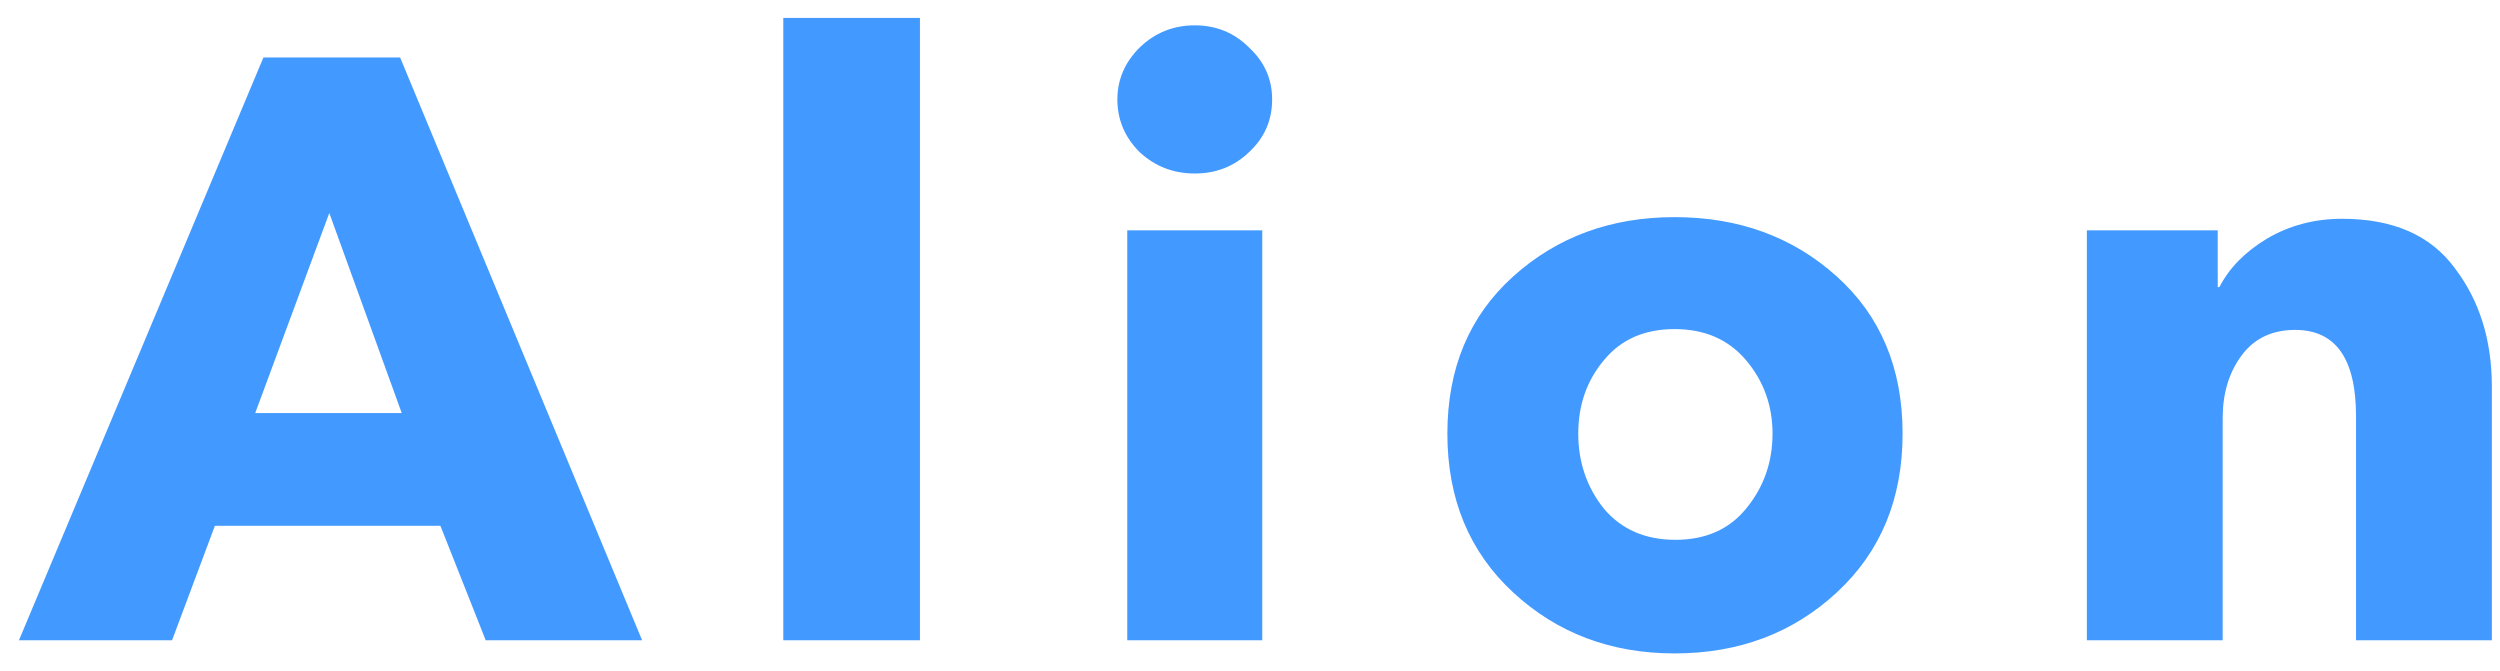 <svg width="82" height="22" viewBox="0 0 82 22" fill="none" xmlns="http://www.w3.org/2000/svg">
<path d="M21.061 21H15.931L14.446 17.247H7.048L5.644 21H0.622L8.641 1.884H13.123L21.061 21ZM13.177 13.548L10.801 6.987L8.371 13.548H13.177ZM30.174 21H25.692V0.588H30.174V21ZM41.726 3.261C41.726 3.945 41.474 4.521 40.97 4.989C40.484 5.457 39.89 5.691 39.188 5.691C38.486 5.691 37.883 5.457 37.379 4.989C36.893 4.503 36.65 3.927 36.65 3.261C36.65 2.613 36.893 2.046 37.379 1.56C37.883 1.074 38.486 0.831 39.188 0.831C39.89 0.831 40.484 1.074 40.97 1.56C41.474 2.028 41.726 2.595 41.726 3.261ZM41.402 21H36.974V7.554H41.402V21ZM60.245 9.066C61.685 10.362 62.405 12.081 62.405 14.223C62.405 16.365 61.685 18.102 60.245 19.434C58.805 20.766 57.032 21.432 54.926 21.432C52.838 21.432 51.074 20.766 49.634 19.434C48.194 18.102 47.474 16.365 47.474 14.223C47.474 12.081 48.194 10.362 49.634 9.066C51.074 7.77 52.838 7.122 54.926 7.122C57.032 7.122 58.805 7.77 60.245 9.066ZM58.139 14.223C58.139 13.305 57.851 12.504 57.275 11.82C56.699 11.136 55.916 10.794 54.926 10.794C53.936 10.794 53.162 11.136 52.604 11.82C52.046 12.486 51.767 13.287 51.767 14.223C51.767 15.159 52.046 15.978 52.604 16.68C53.18 17.364 53.963 17.706 54.953 17.706C55.943 17.706 56.717 17.364 57.275 16.68C57.851 15.978 58.139 15.159 58.139 14.223ZM81.733 21H77.278V13.656C77.278 11.766 76.612 10.821 75.28 10.821C74.524 10.821 73.939 11.1 73.525 11.658C73.111 12.216 72.904 12.9 72.904 13.71V21H68.449V7.554H72.742V9.417H72.796C73.12 8.787 73.642 8.256 74.362 7.824C75.1 7.392 75.919 7.176 76.819 7.176C78.493 7.176 79.726 7.716 80.518 8.796C81.328 9.858 81.733 11.154 81.733 12.684V21Z" fill="#4299FF"/>
</svg>
